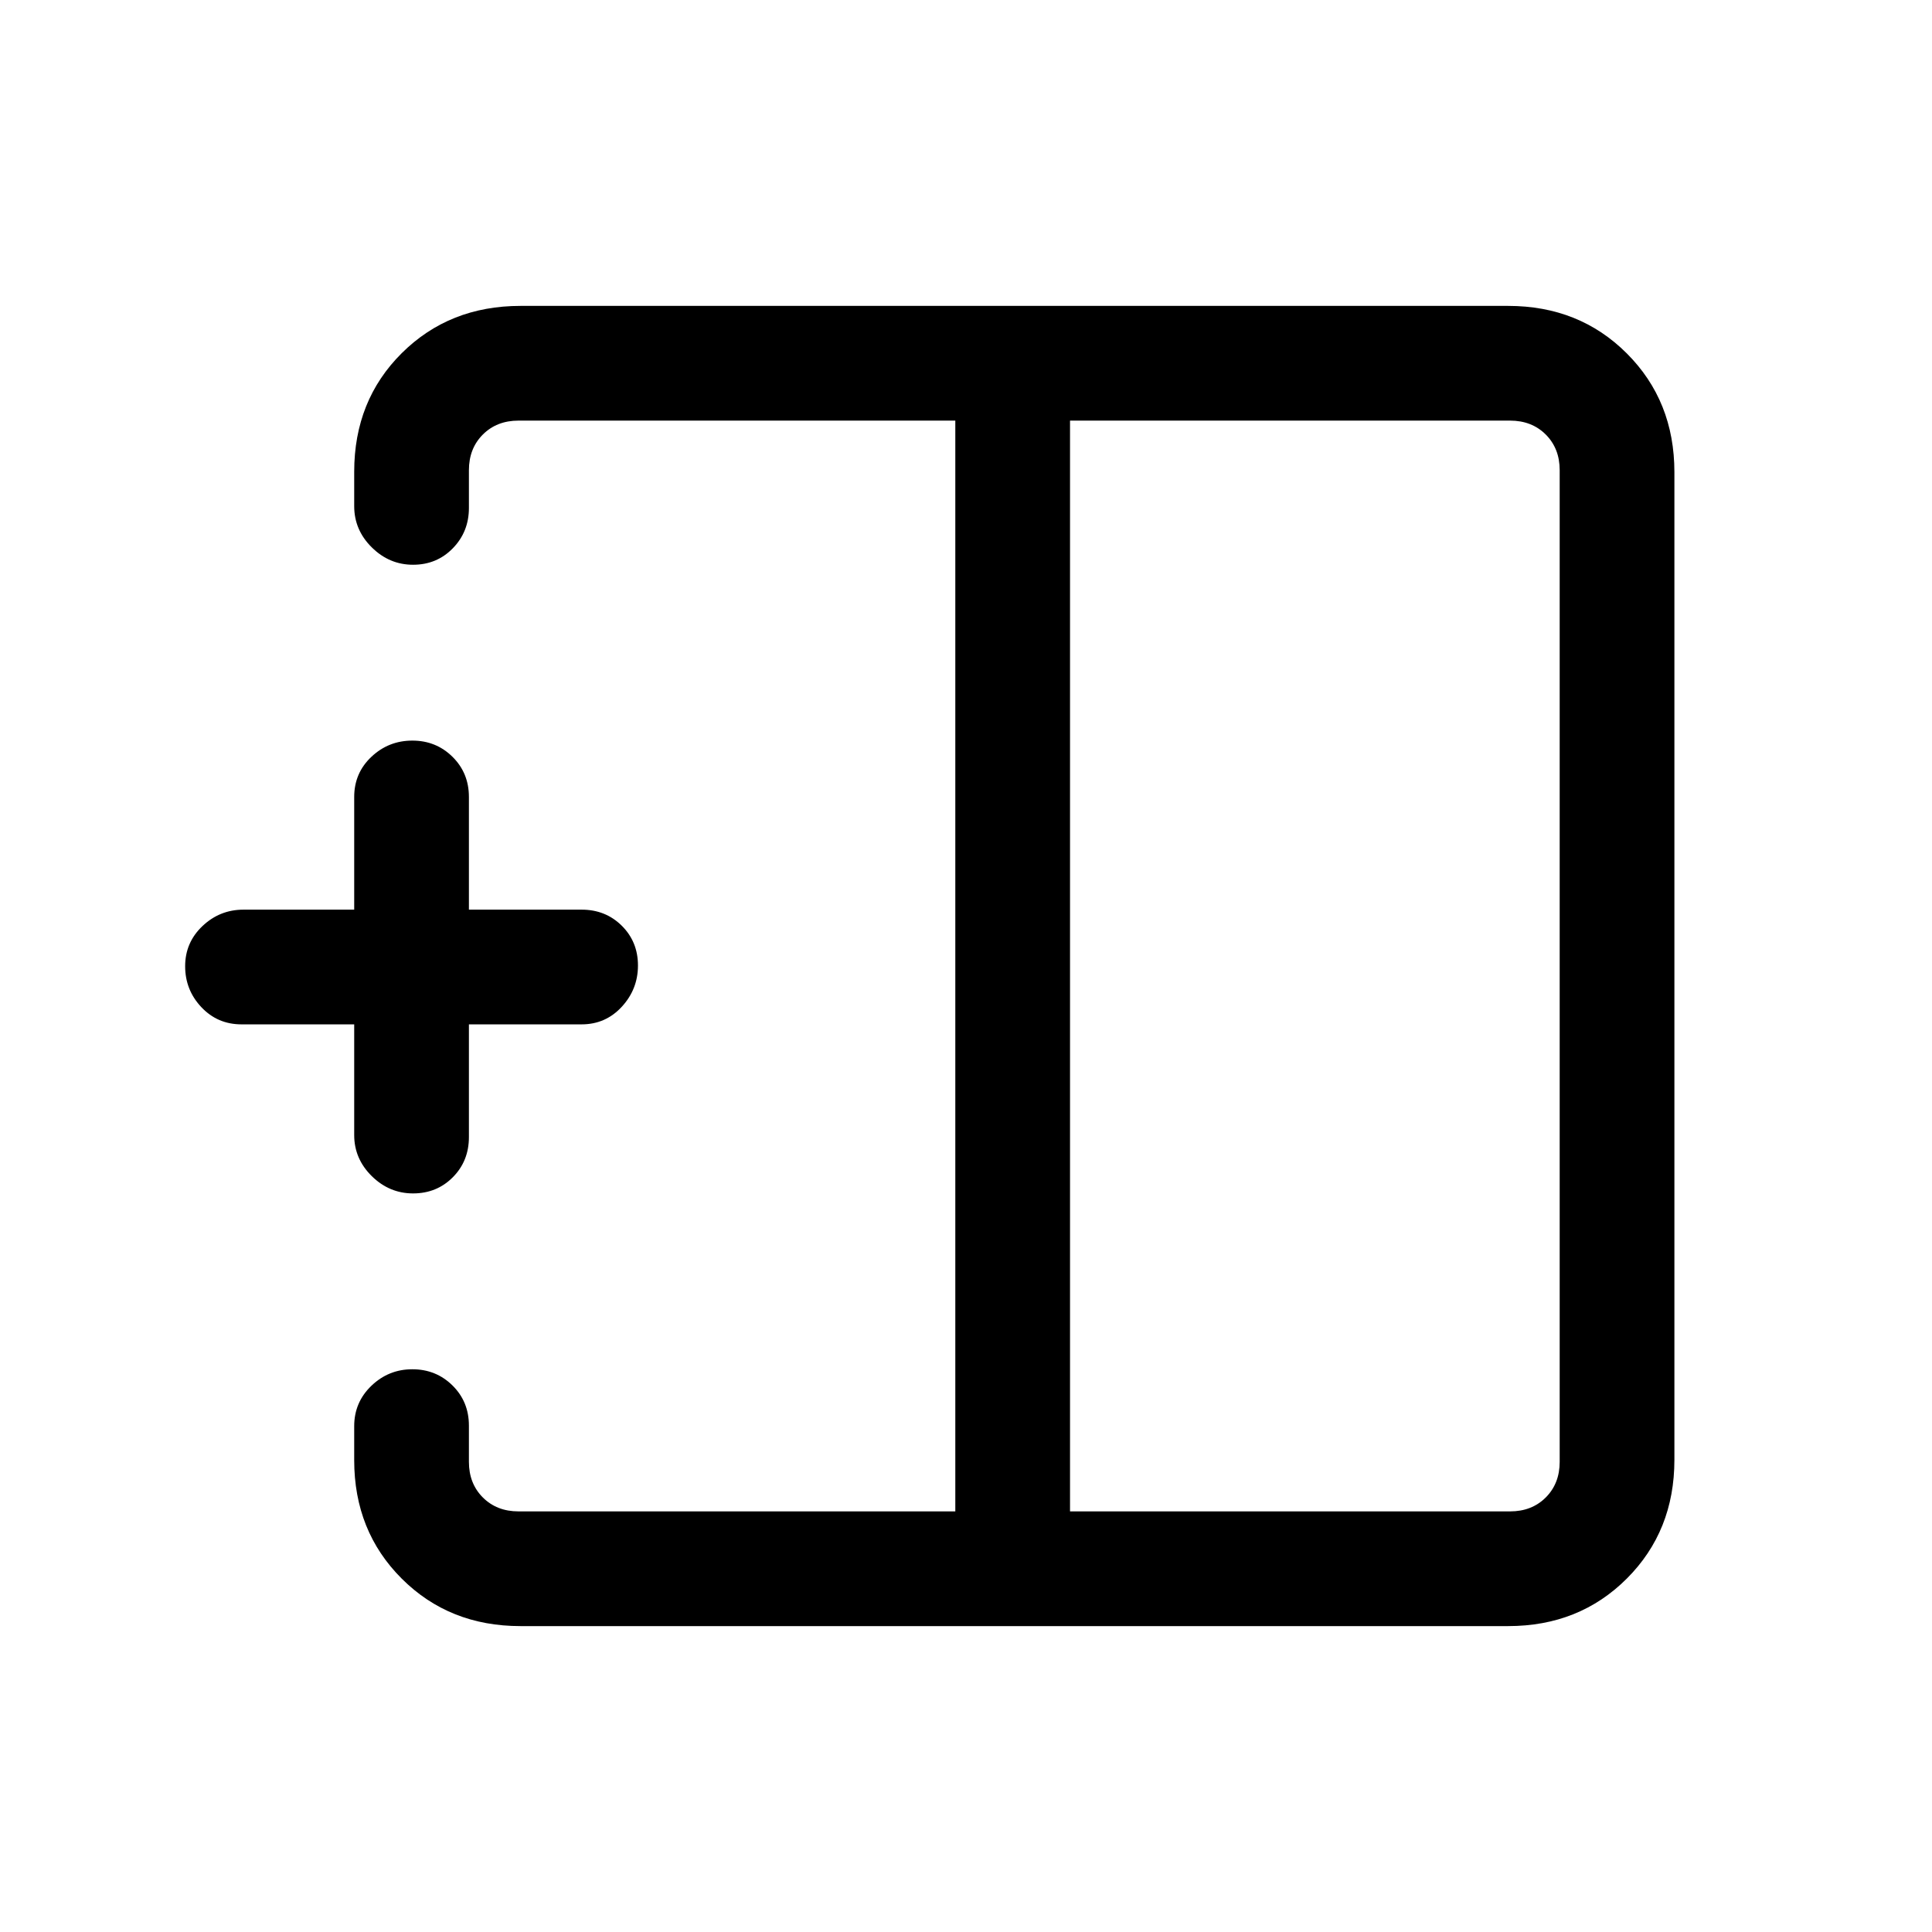 <svg xmlns="http://www.w3.org/2000/svg" height="20" viewBox="0 -960 960 960" width="20"><path d="M531.69-209h218.69q10.77 0 17.7-6.92 6.92-6.93 6.92-17.7v-492.76q0-10.77-6.92-17.7-6.93-6.92-17.7-6.92H531.69v542Zm-273.07 57q-35.36 0-58.99-23.58Q176-199.16 176-234.44v-16.91q0-11.87 8.55-20.07 8.54-8.2 20.34-8.2 11.79 0 19.95 8.05t8.16 19.95v18q0 10.77 6.92 17.7 6.93 6.92 17.7 6.92h217.07v-542H257.62q-10.77 0-17.7 6.92-6.92 6.93-6.92 17.7v18.78q0 11.82-7.98 20.02-7.97 8.2-19.77 8.2-11.79 0-20.52-8.64-8.73-8.63-8.73-20.47v-17.11q0-35.44 23.63-58.92Q223.26-808 258.62-808h490.76q35.36 0 58.99 23.63Q832-760.74 832-725.38v490.76q0 35.36-23.63 58.99Q784.74-152 749.38-152H258.62Zm-53.37-215q-11.79 0-20.52-8.6T176-396v-55h-56q-11.9 0-19.95-8.55Q92-468.09 92-479.89q0-11.79 8.6-19.95T121-508h55v-56q0-11.9 8.55-19.95 8.54-8.05 20.34-8.05 11.79 0 19.95 8.05T233-564v56h56q11.9 0 19.95 7.98 8.05 7.97 8.05 19.77 0 11.79-8.05 20.52T289-451h-56v56q0 11.9-7.98 19.95-7.97 8.05-19.77 8.05Zm269.44-113Zm57 0h-57 57Zm0 0Z"/></svg>